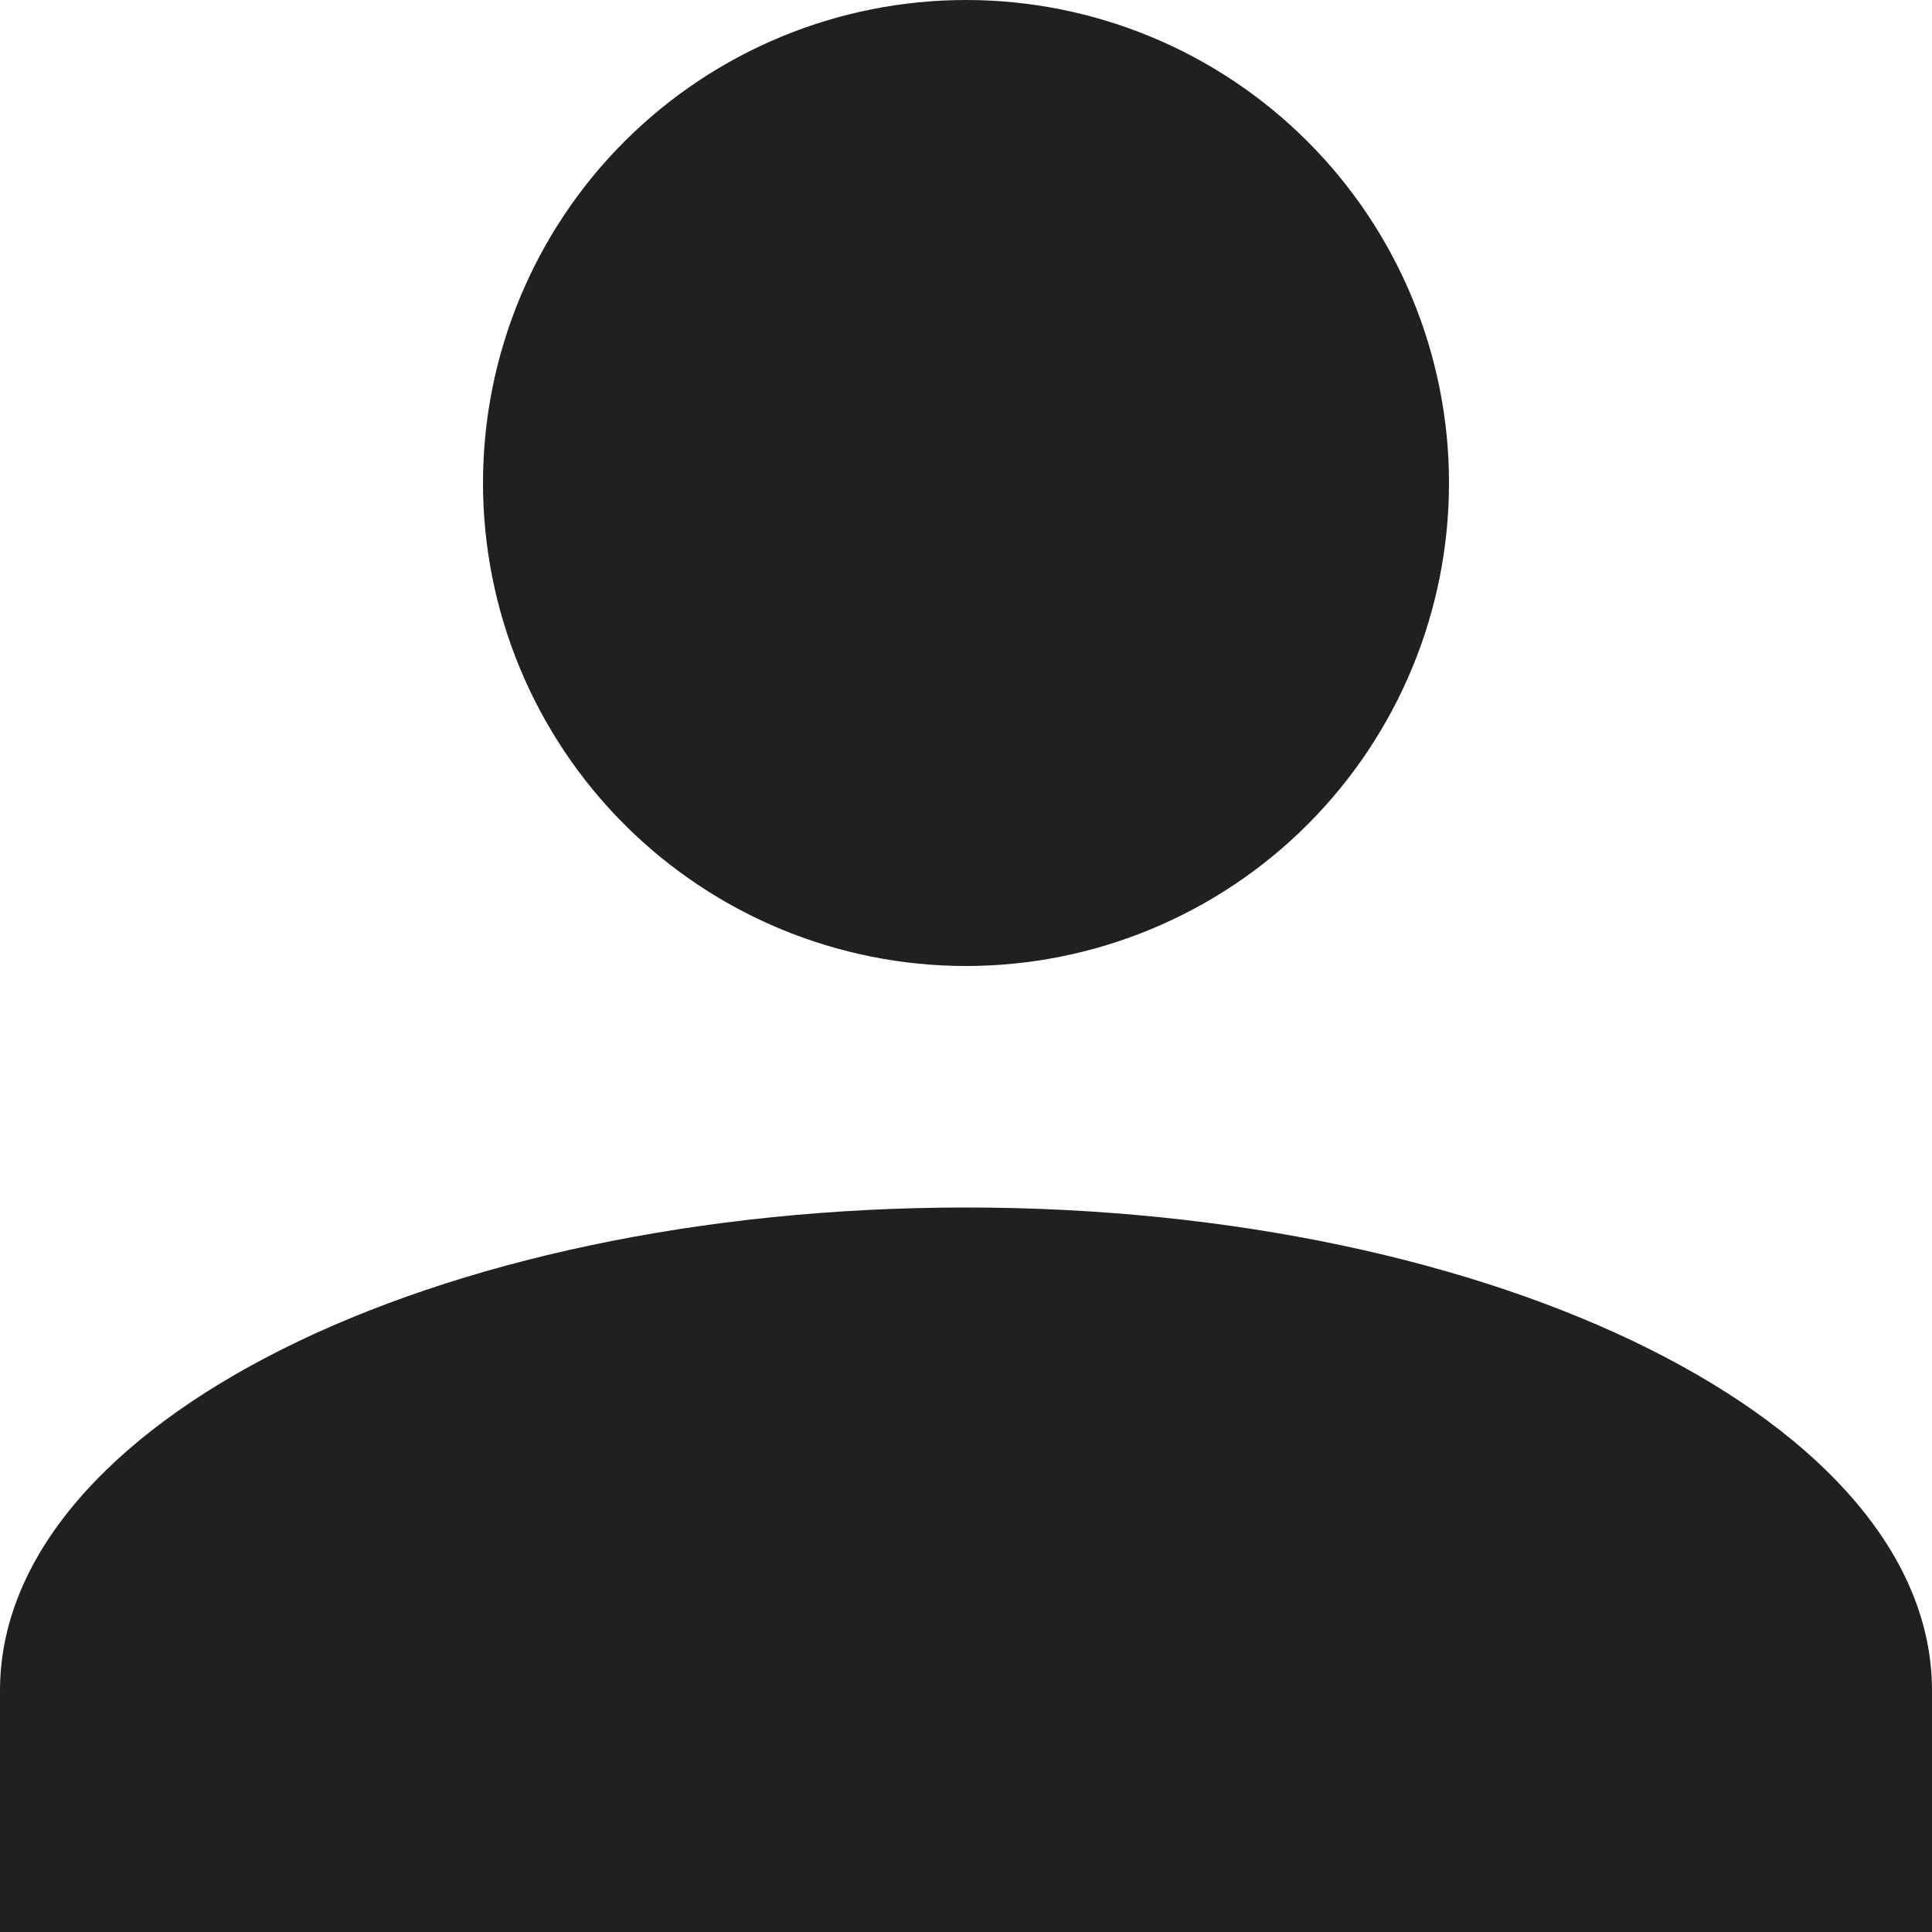 <svg width="18" height="18" viewBox="0 0 18 18" fill="none" xmlns="http://www.w3.org/2000/svg">
<path d="M9 0C10.194 0 11.338 0.474 12.182 1.318C13.026 2.162 13.5 3.307 13.5 4.5C13.5 5.693 13.026 6.838 12.182 7.682C11.338 8.526 10.194 9 9 9C7.807 9 6.662 8.526 5.818 7.682C4.974 6.838 4.5 5.693 4.5 4.5C4.5 3.307 4.974 2.162 5.818 1.318C6.662 0.474 7.807 0 9 0ZM9 11.25C13.973 11.25 18 13.264 18 15.75V18H0V15.75C0 13.264 4.027 11.25 9 11.25Z" fill="#202020"/>
</svg>
